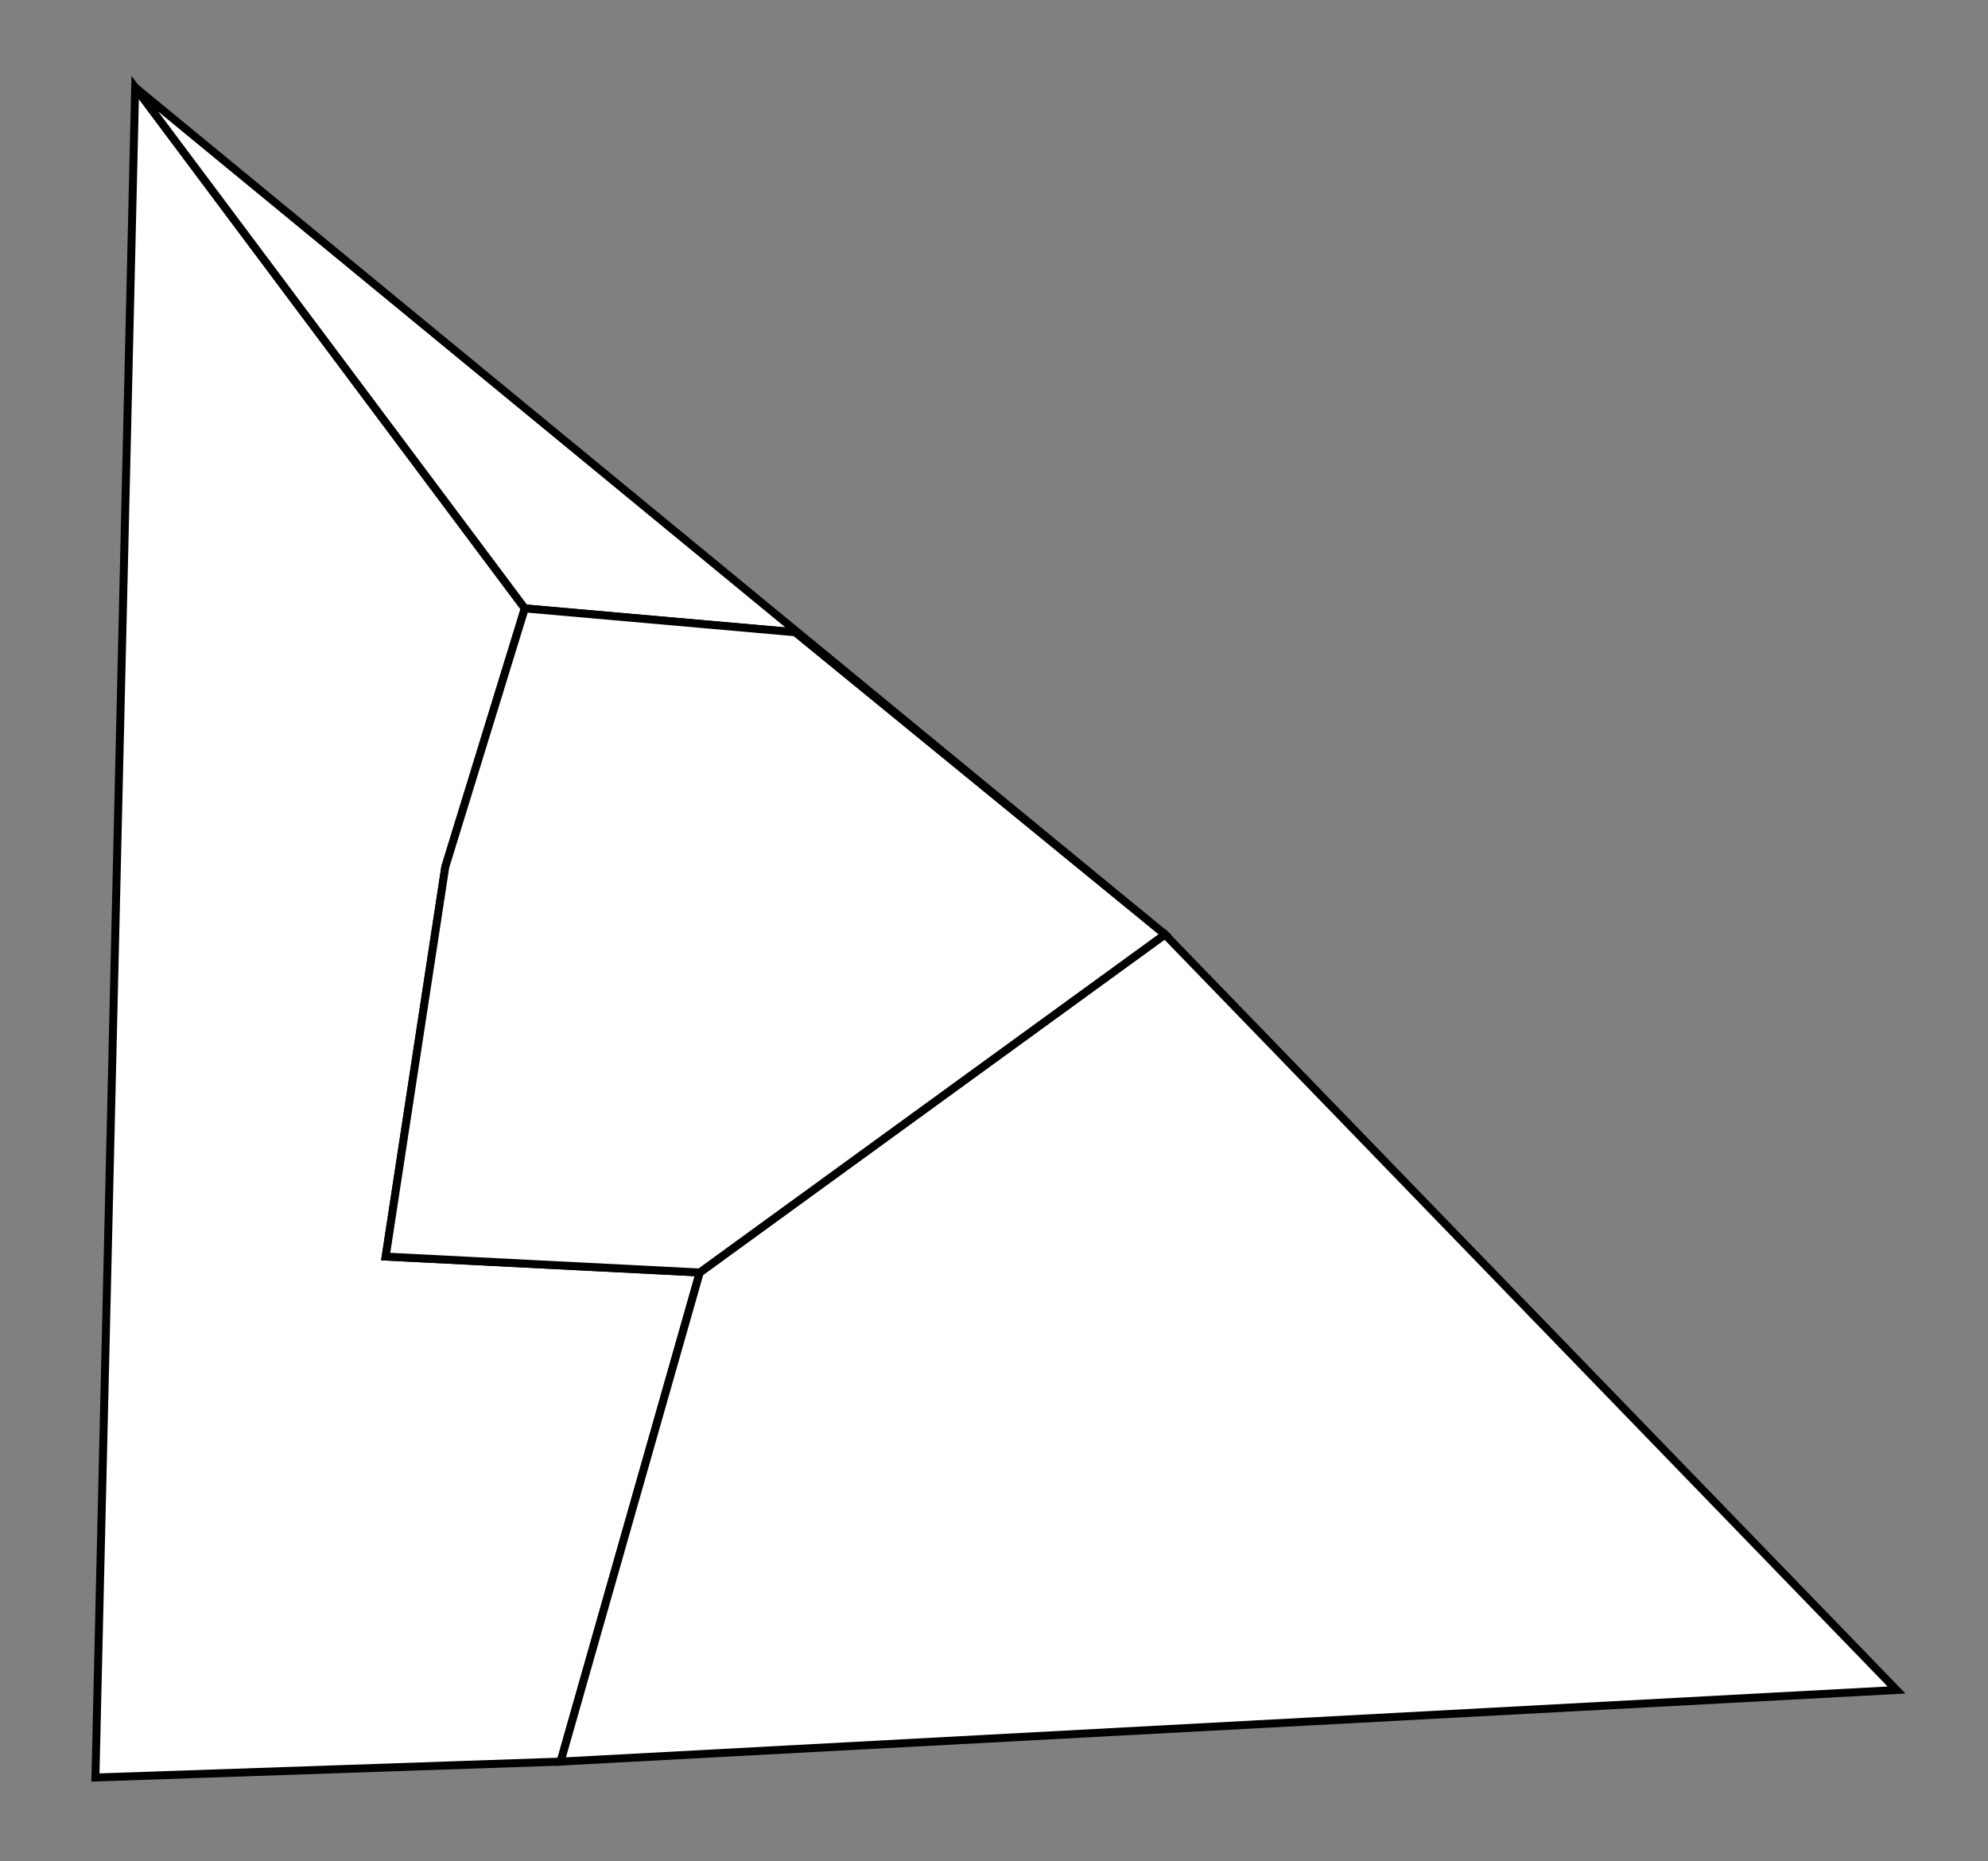 <svg width="500" height="468" viewbox="1 1 500 468 " fill="white">
<rect width="100%" height="100%" fill="#808080" stroke="none"/>
<polygon points=" 34 22 24 447 141 443 176 320 97 316 112 218 132 153" stroke="black" stroke-width="2" />
<polygon points=" 176 320 141 443 477 425 293 235" stroke="black" stroke-width="2" />
<polygon points=" 200 159 293 235 34 22 132 153" stroke="black" stroke-width="2" />
<polygon points=" 200 159 132 153 112 218 97 316 176 320 293 235" stroke="black" stroke-width="2" />
</svg>
